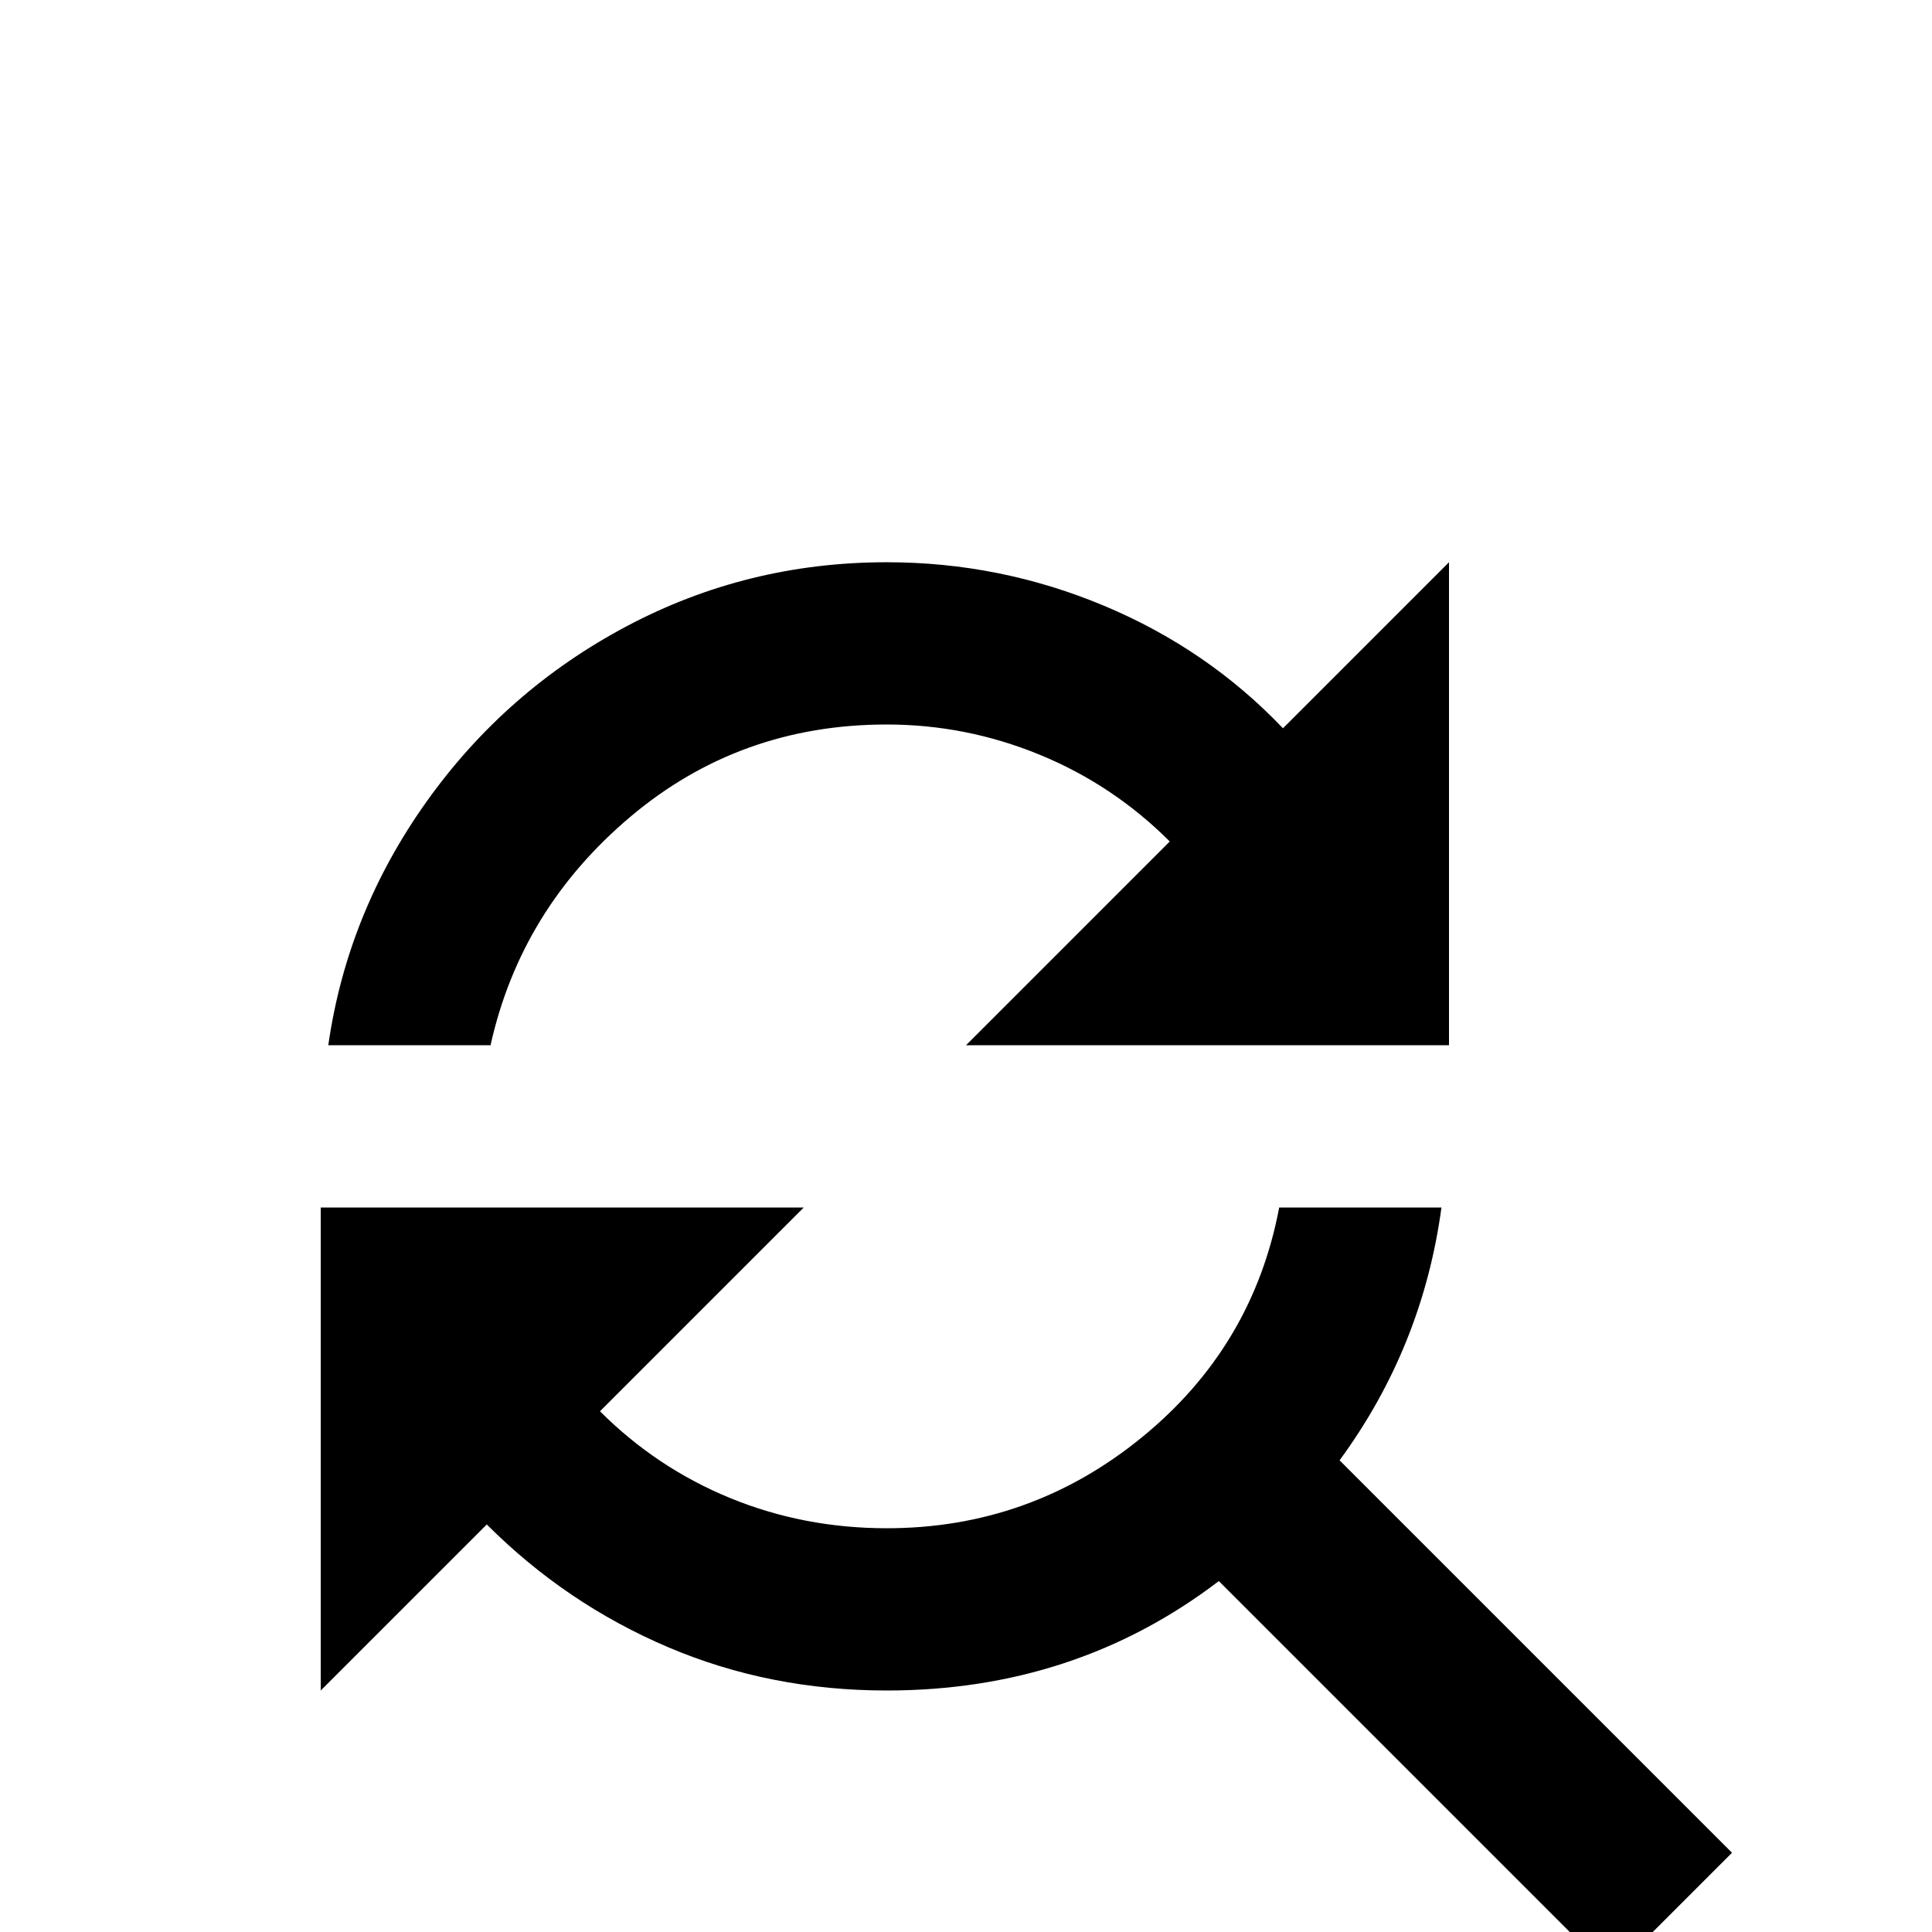 <svg xmlns="http://www.w3.org/2000/svg" viewBox="0 -512 512 512">
	<path fill="#000000" d="M235 -320Q256 -320 275.5 -312Q295 -304 310 -289L256 -235H384V-363L340 -319Q320 -340 292.5 -351.5Q265 -363 235 -363Q198 -363 166 -346Q134 -329 113 -299.5Q92 -270 87 -235H130Q138 -271 167 -295.5Q196 -320 235 -320ZM355 -125Q377 -155 382 -192H339Q332 -155 302.5 -131Q273 -107 235 -107Q213 -107 193.5 -115Q174 -123 159 -138L213 -192H85V-64L129 -108Q150 -87 177 -75.5Q204 -64 235 -64Q285 -64 323 -93L427 11L459 -21Z"/>
</svg>